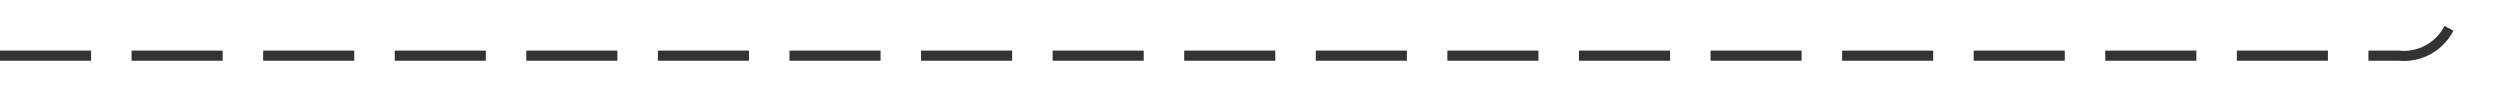 ﻿<?xml version="1.0" encoding="utf-8"?>
<svg version="1.1" xmlns:xlink="http://www.w3.org/1999/xlink" width="247px" height="10px" preserveAspectRatio="xMinYMid meet" viewBox="2495 2172  247 8" xmlns="http://www.w3.org/2000/svg">
  <path d="M 2495 2176.5  L 2732 2176.5  A 5 5 0 0 0 2737.5 2171.5 L 2737.5 1984  A 5 5 0 0 1 2742.5 1979.5 L 2788 1979.5  " stroke-width="1" stroke-dasharray="9,4" stroke="#333333" fill="none" />
  <path d="M 2787 1985.8  L 2793 1979.5  L 2787 1973.2  L 2787 1985.8  Z " fill-rule="nonzero" fill="#333333" stroke="none" />
</svg>